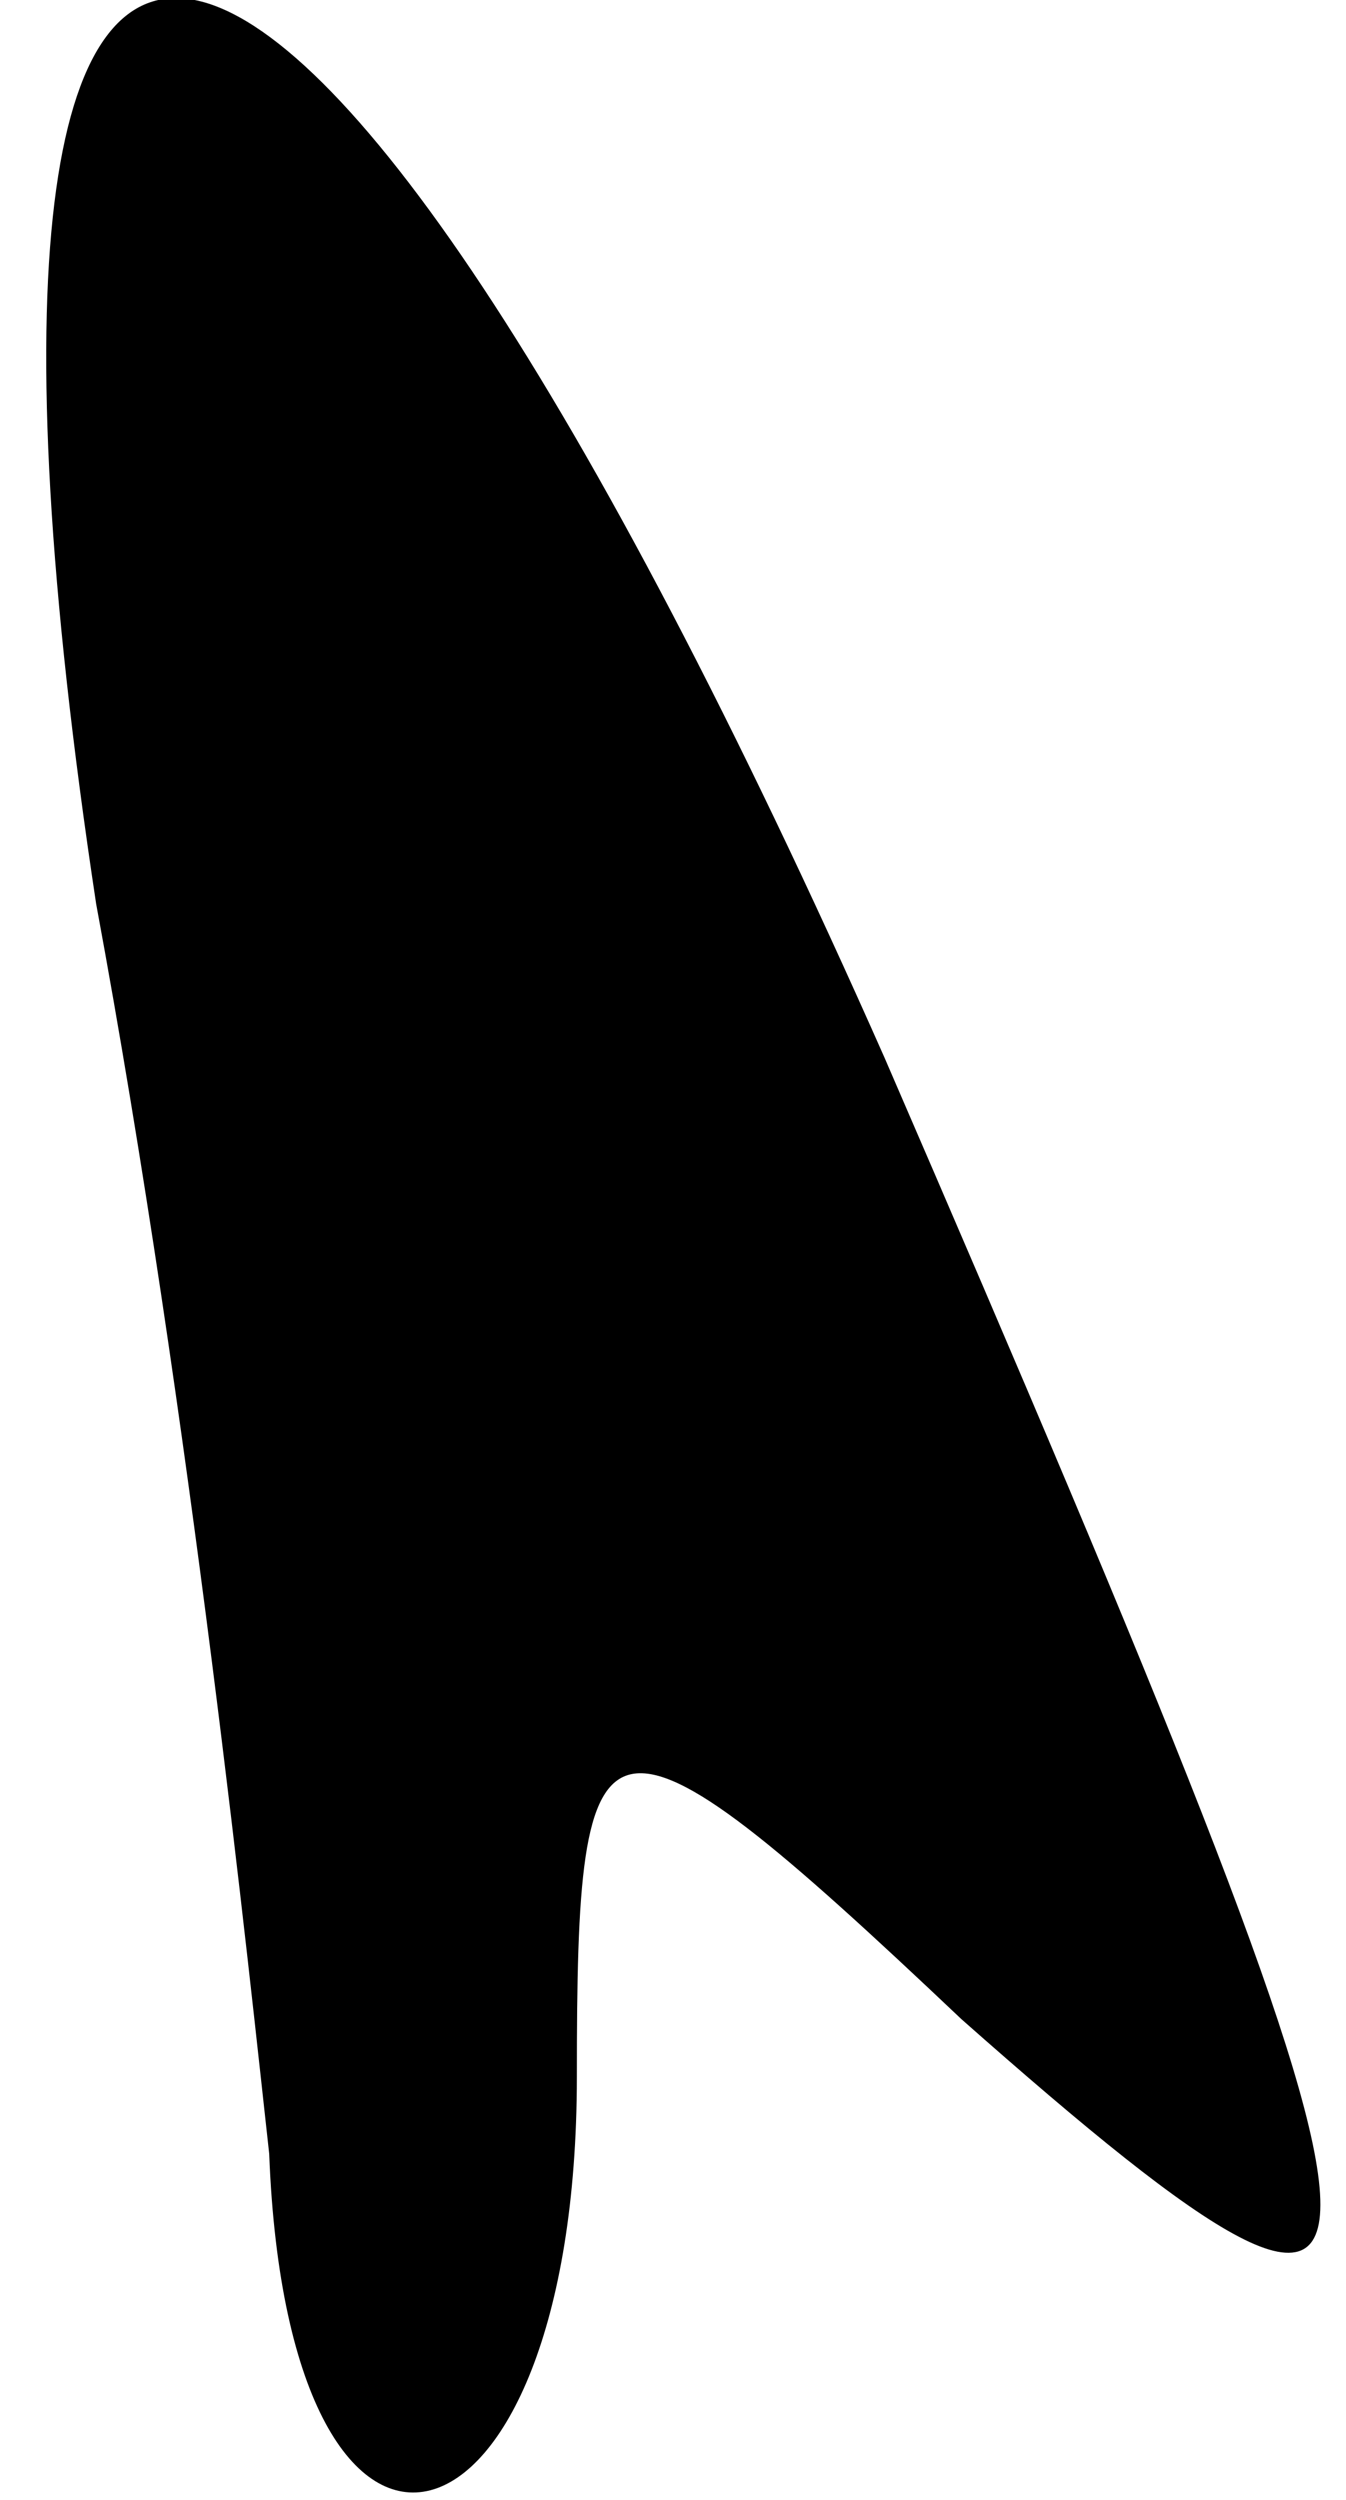 <?xml version="1.0" standalone="no"?>
<!DOCTYPE svg PUBLIC "-//W3C//DTD SVG 20010904//EN"
 "http://www.w3.org/TR/2001/REC-SVG-20010904/DTD/svg10.dtd">
<svg version="1.0" xmlns="http://www.w3.org/2000/svg"
 width="7pt" height="13pt" viewBox="0 0 7 13"
 preserveAspectRatio="xMidYMid meet">
<g transform="translate(0,13) scale(0.1,-0.1)"
fill="#000000" stroke="none">
<path fill="#000000" stroke="none" d="M5 83 c5 -27 8 -56 9 -65 1 -26 16 -22
16 4 0 20 1 21 20 3 26 -23 25 -17 -4 50 -31 70 -51 74 -41 8z"/>
</g>
</svg>
